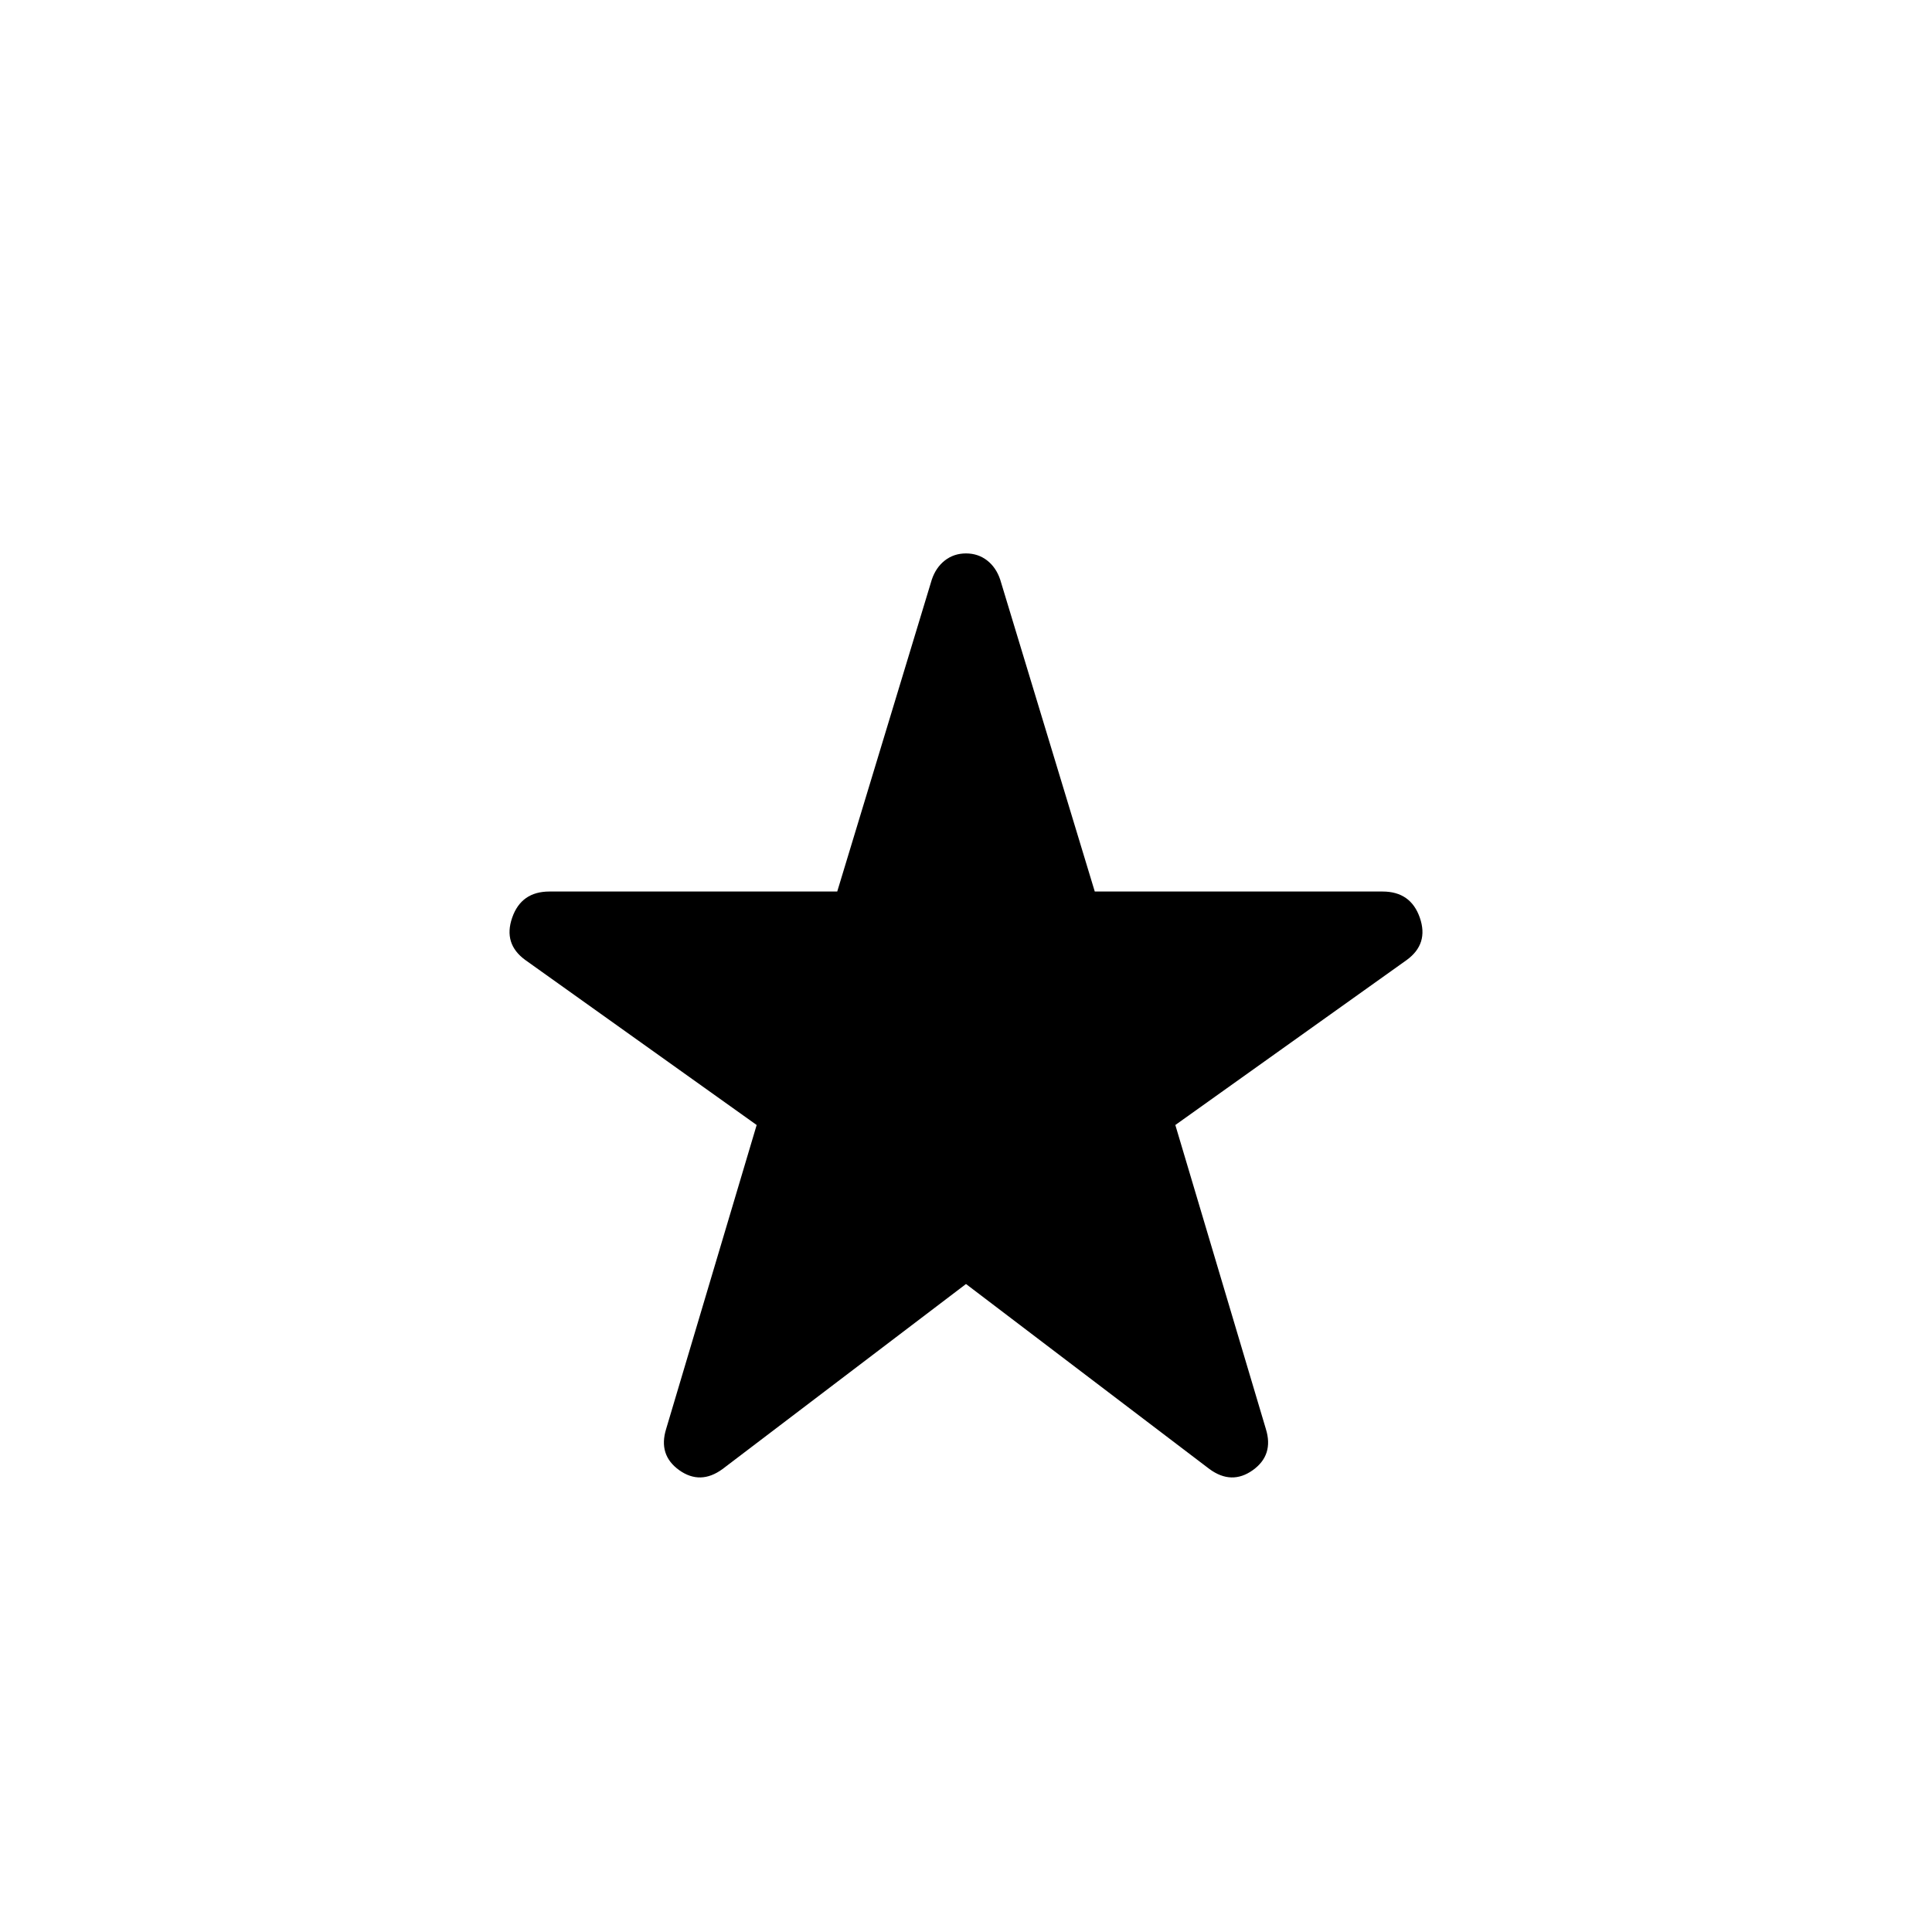 <svg xmlns="http://www.w3.org/2000/svg" height="20" width="20"><path d="M7.479 15.208Q7.25 15.375 7.031 15.219Q6.812 15.062 6.896 14.792L7.833 11.646L5.438 9.938Q5.208 9.771 5.302 9.5Q5.396 9.229 5.688 9.229H8.667L9.646 6Q9.688 5.875 9.781 5.802Q9.875 5.729 10 5.729Q10.125 5.729 10.219 5.802Q10.312 5.875 10.354 6L11.333 9.229H14.312Q14.604 9.229 14.698 9.5Q14.792 9.771 14.562 9.938L12.167 11.646L13.104 14.792Q13.188 15.062 12.969 15.219Q12.75 15.375 12.521 15.208L10 13.292Z"/></svg>